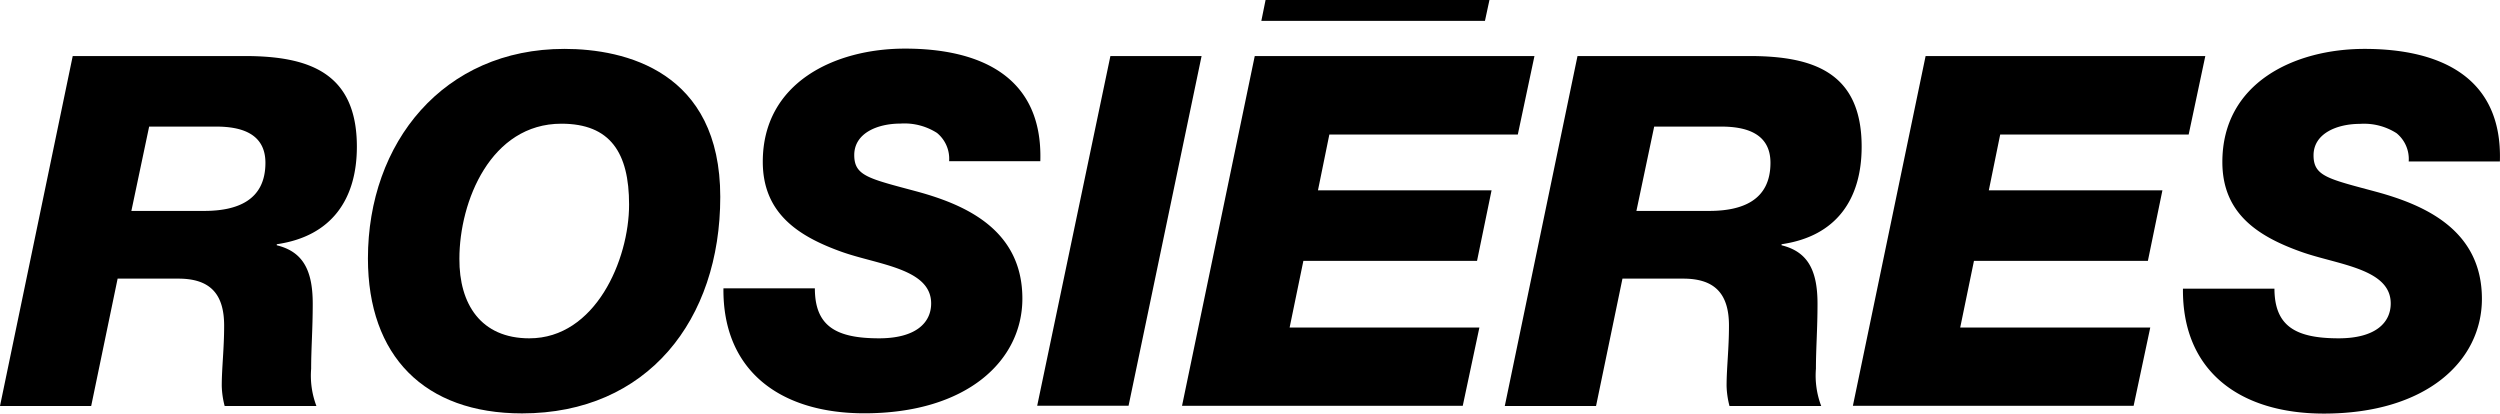 <svg xmlns="http://www.w3.org/2000/svg" width="134.068" height="22.184" viewBox="0 0 134.068 22.184"><g data-name="Group 894"><path data-name="Path 731" d="M87.756 11.311h3.9c1.758 0 3.289-.553 3.289-2.58 0-1.6-1.347-1.942-2.636-1.942h-3.6zm-3.159-8.306h9.214c3.416 0 6.024.865 6.024 4.862 0 2.807-1.347 4.805-4.295 5.23v.057c1.389.34 1.928 1.318 1.928 3.133 0 1.361-.085 2.41-.085 3.487a4.6 4.6 0 00.284 2h-4.919a4.709 4.709 0 01-.156-1.077c0-.978.128-1.97.128-3.232 0-1.658-.709-2.523-2.452-2.523h-3.26l-1.417 6.832h-4.894z"/><path data-name="Path 732" d="M67.869 0l-.227 1.12h11.992L79.875 0z"/><path data-name="Path 733" d="M7.045 11.311h3.9c1.758 0 3.289-.553 3.289-2.58 0-1.6-1.347-1.942-2.636-1.942h-3.6zM3.9 3.005h9.214c3.416 0 6.024.865 6.024 4.862 0 2.807-1.347 4.805-4.295 5.23v.057c1.389.34 1.928 1.318 1.928 3.133 0 1.361-.085 2.41-.085 3.487a4.6 4.6 0 00.283 2h-4.921a4.708 4.708 0 01-.156-1.077c0-.978.128-1.97.128-3.232 0-1.658-.709-2.523-2.452-2.523h-3.26l-1.418 6.83H0z"/><path data-name="Path 734" d="M28.392 18.143c3.529 0 5.344-4.2 5.344-7.172 0-2.778-1.006-4.337-3.629-4.337-3.785 0-5.471 4.153-5.471 7.243-.014 2.424 1.148 4.267 3.756 4.267m1.871-15.522c3.26 0 8.363 1.2 8.363 7.938 0 6.591-3.9 11.609-10.631 11.609-5.23 0-8.264-3.076-8.264-8.306 0-6.223 4.054-11.241 10.532-11.241"/><path data-name="Path 735" d="M43.699 15.464c0 2.027 1.134 2.679 3.444 2.679 1.97 0 2.792-.836 2.792-1.871 0-1.871-2.835-2.07-4.791-2.764-2.339-.836-4.238-2.07-4.238-4.834 0-4.252 3.87-6.067 7.626-6.067 4 0 7.4 1.474 7.257 6.038h-4.89a1.788 1.788 0 00-.652-1.517 3.238 3.238 0 00-1.97-.5c-1.2 0-2.466.5-2.466 1.687 0 1.134.794 1.262 3.416 1.97 2.58.709 5.6 2.055 5.6 5.727 0 3.331-2.977 6.152-8.476 6.152-4.479 0-7.6-2.254-7.555-6.7h4.9z"/><path data-name="Path 736" d="M59.548 3.005h4.89l-3.916 18.753h-4.9z"/><path data-name="Path 737" d="M67.289 3.005h15l-.893 4.21H71.289l-.61 2.991h9.31l-.78 3.785h-9.313l-.737 3.572h10.177l-.893 4.2H63.389z"/><path data-name="Path 738" d="M103.265 3.005h15l-.893 4.21h-10.107l-.61 2.991h9.31l-.78 3.785h-9.327l-.737 3.572h10.192l-.893 4.2H99.365z"/><path data-name="Path 739" d="M121.972 15.464c0 2.027 1.134 2.679 3.444 2.679 1.97 0 2.792-.836 2.792-1.871 0-1.871-2.835-2.07-4.791-2.764-2.353-.836-4.238-2.07-4.238-4.819 0-4.252 3.87-6.067 7.626-6.067 4 0 7.4 1.474 7.257 6.038h-4.89a1.787 1.787 0 00-.652-1.517 3.238 3.238 0 00-1.97-.5c-1.2 0-2.481.5-2.481 1.687 0 1.134.794 1.262 3.416 1.97 2.58.709 5.613 2.055 5.613 5.727 0 3.331-2.977 6.152-8.477 6.152-4.479 0-7.6-2.254-7.555-6.7h4.906z"/></g></svg>